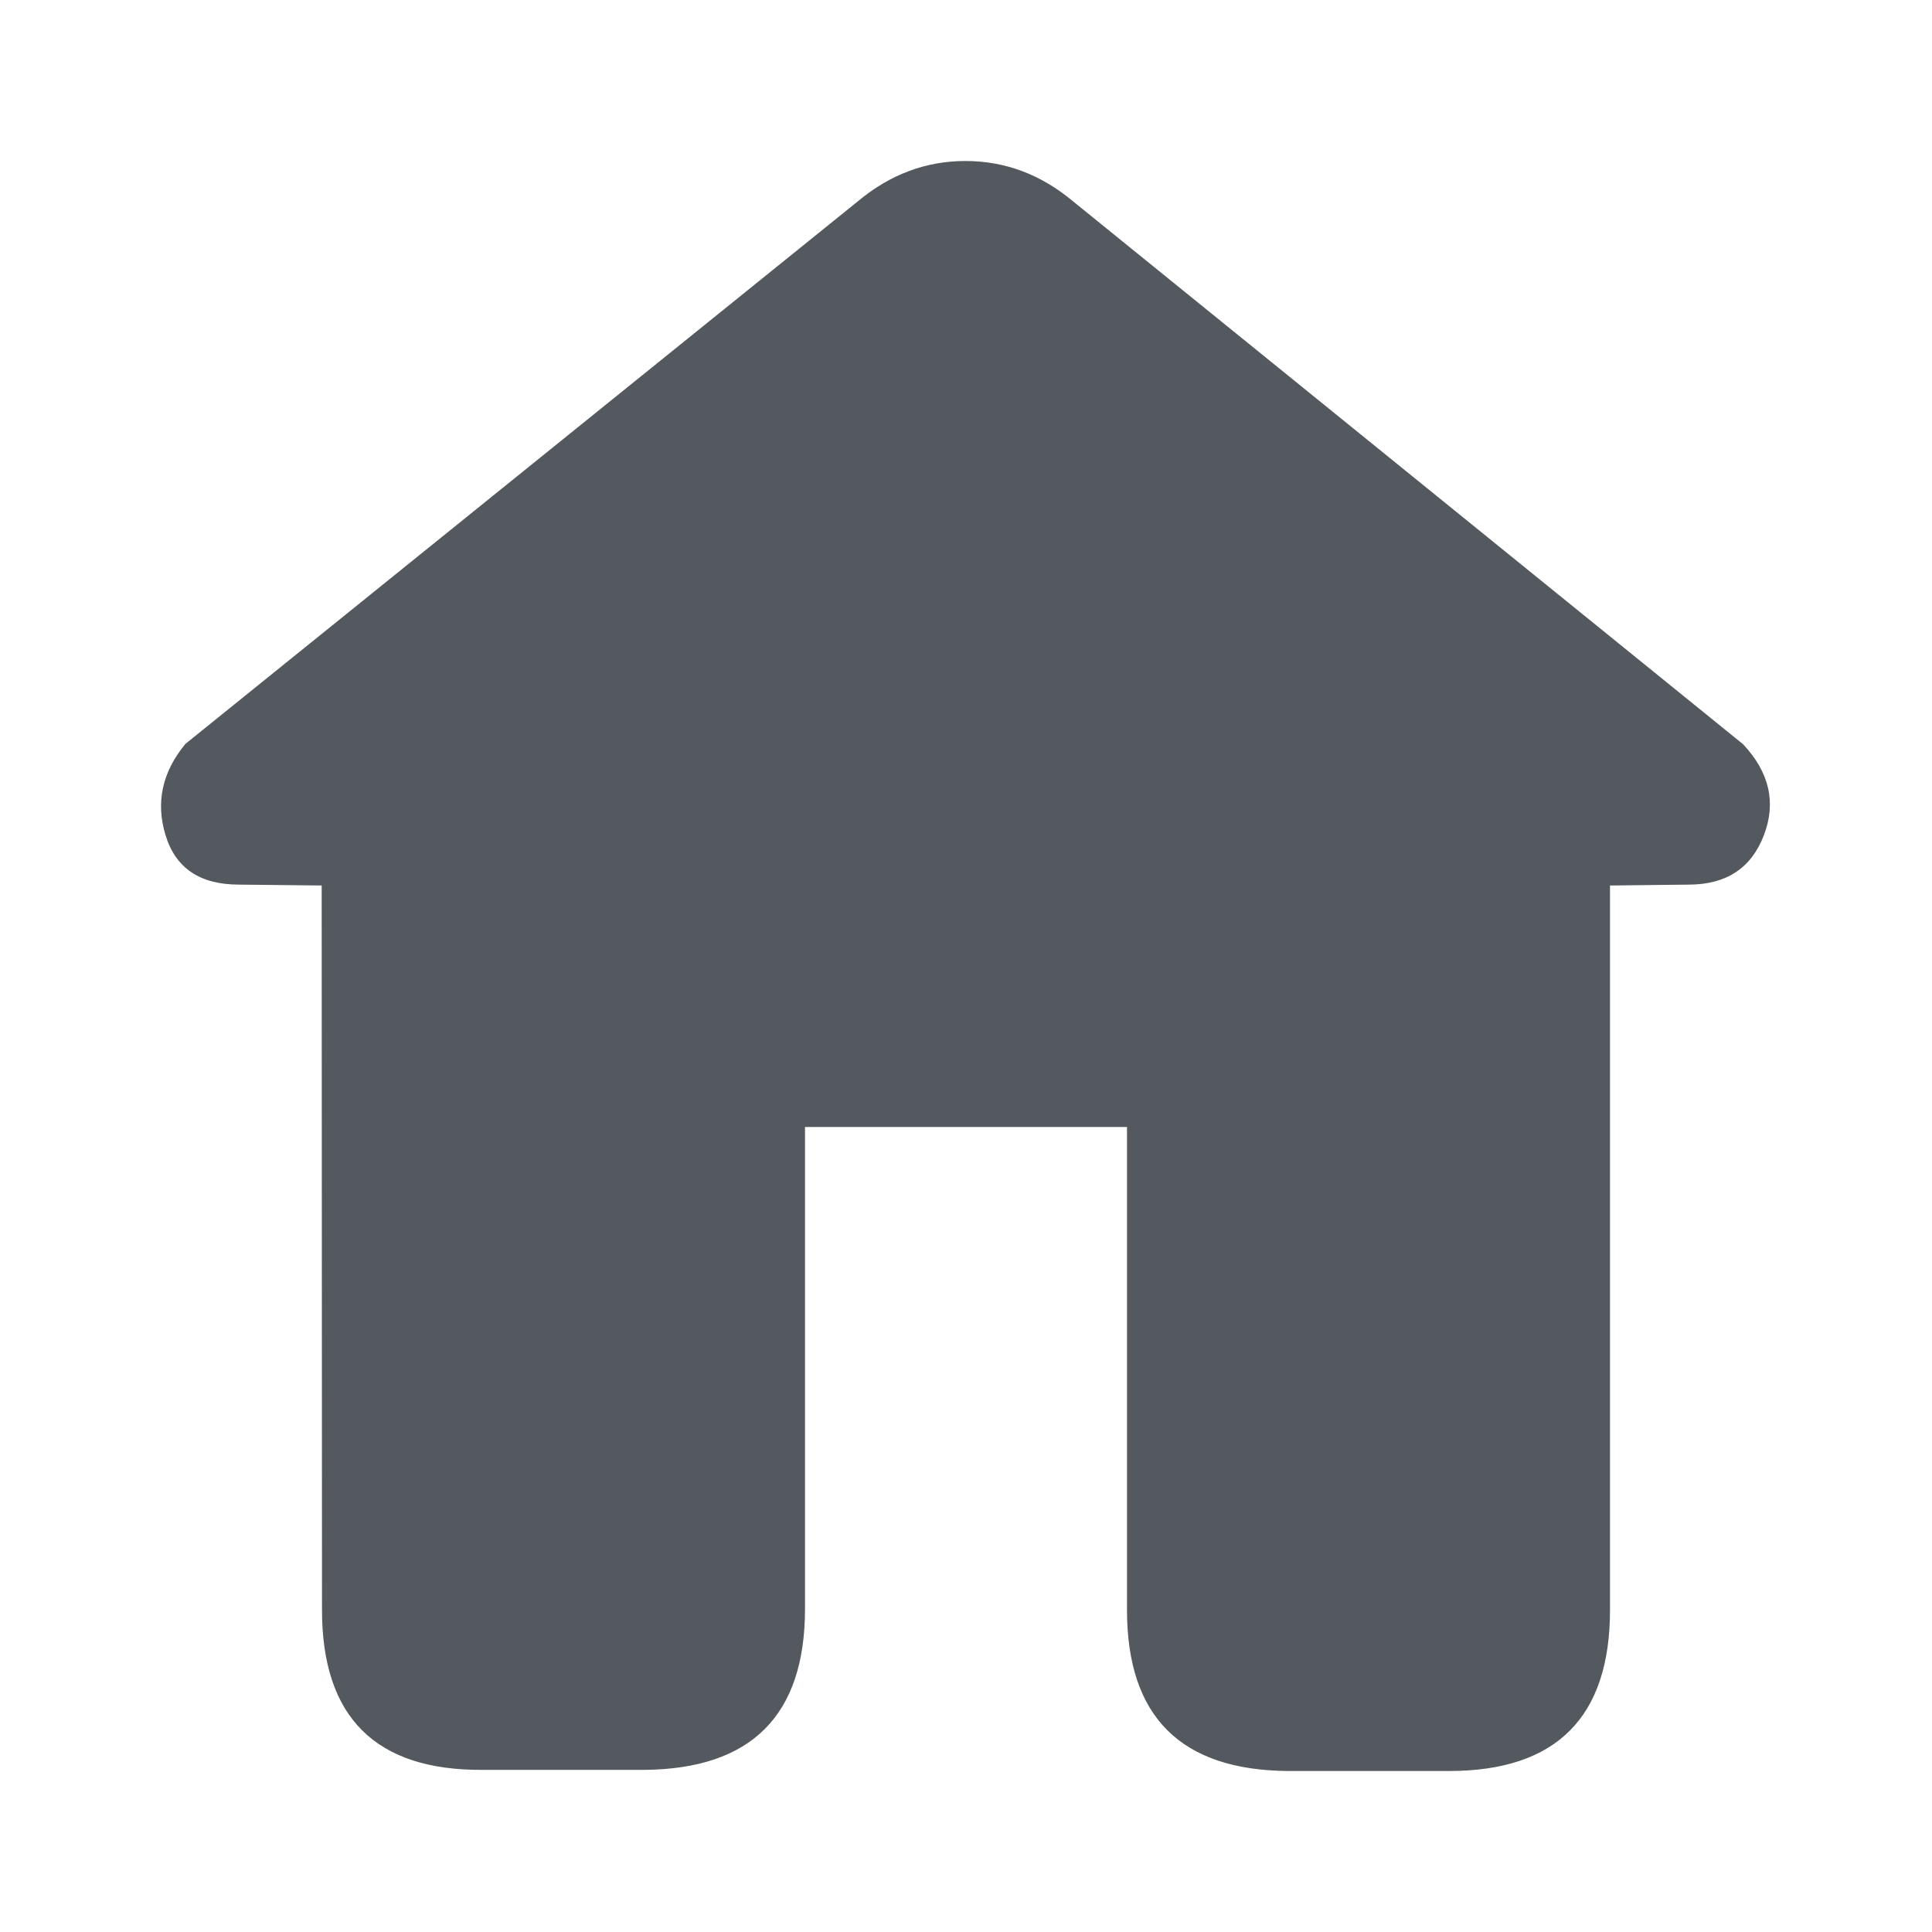 <svg xmlns="http://www.w3.org/2000/svg" width="24" height="24" viewBox="0 0 24 24">
    <path fill="#53595E" fill-rule="evenodd" d="M11.993 2c.492 0 .938.167 1.338.502l8.322 6.743c.328.349.414.726.258 1.132-.156.407-.465.61-.927.612L20 11v9c0 1.333-.667 2-2 2h-2c-1.333-.01-2-.676-2-2v-6h-4v5.986c0 1.324-.667 1.99-2 2H6c-1.333.01-2-.653-2-1.986l-.004-9-1.028-.011c-.483 0-.786-.204-.911-.612-.125-.407-.043-.786.246-1.136l8.352-6.739c.4-.335.847-.502 1.338-.502z"/>
</svg>
